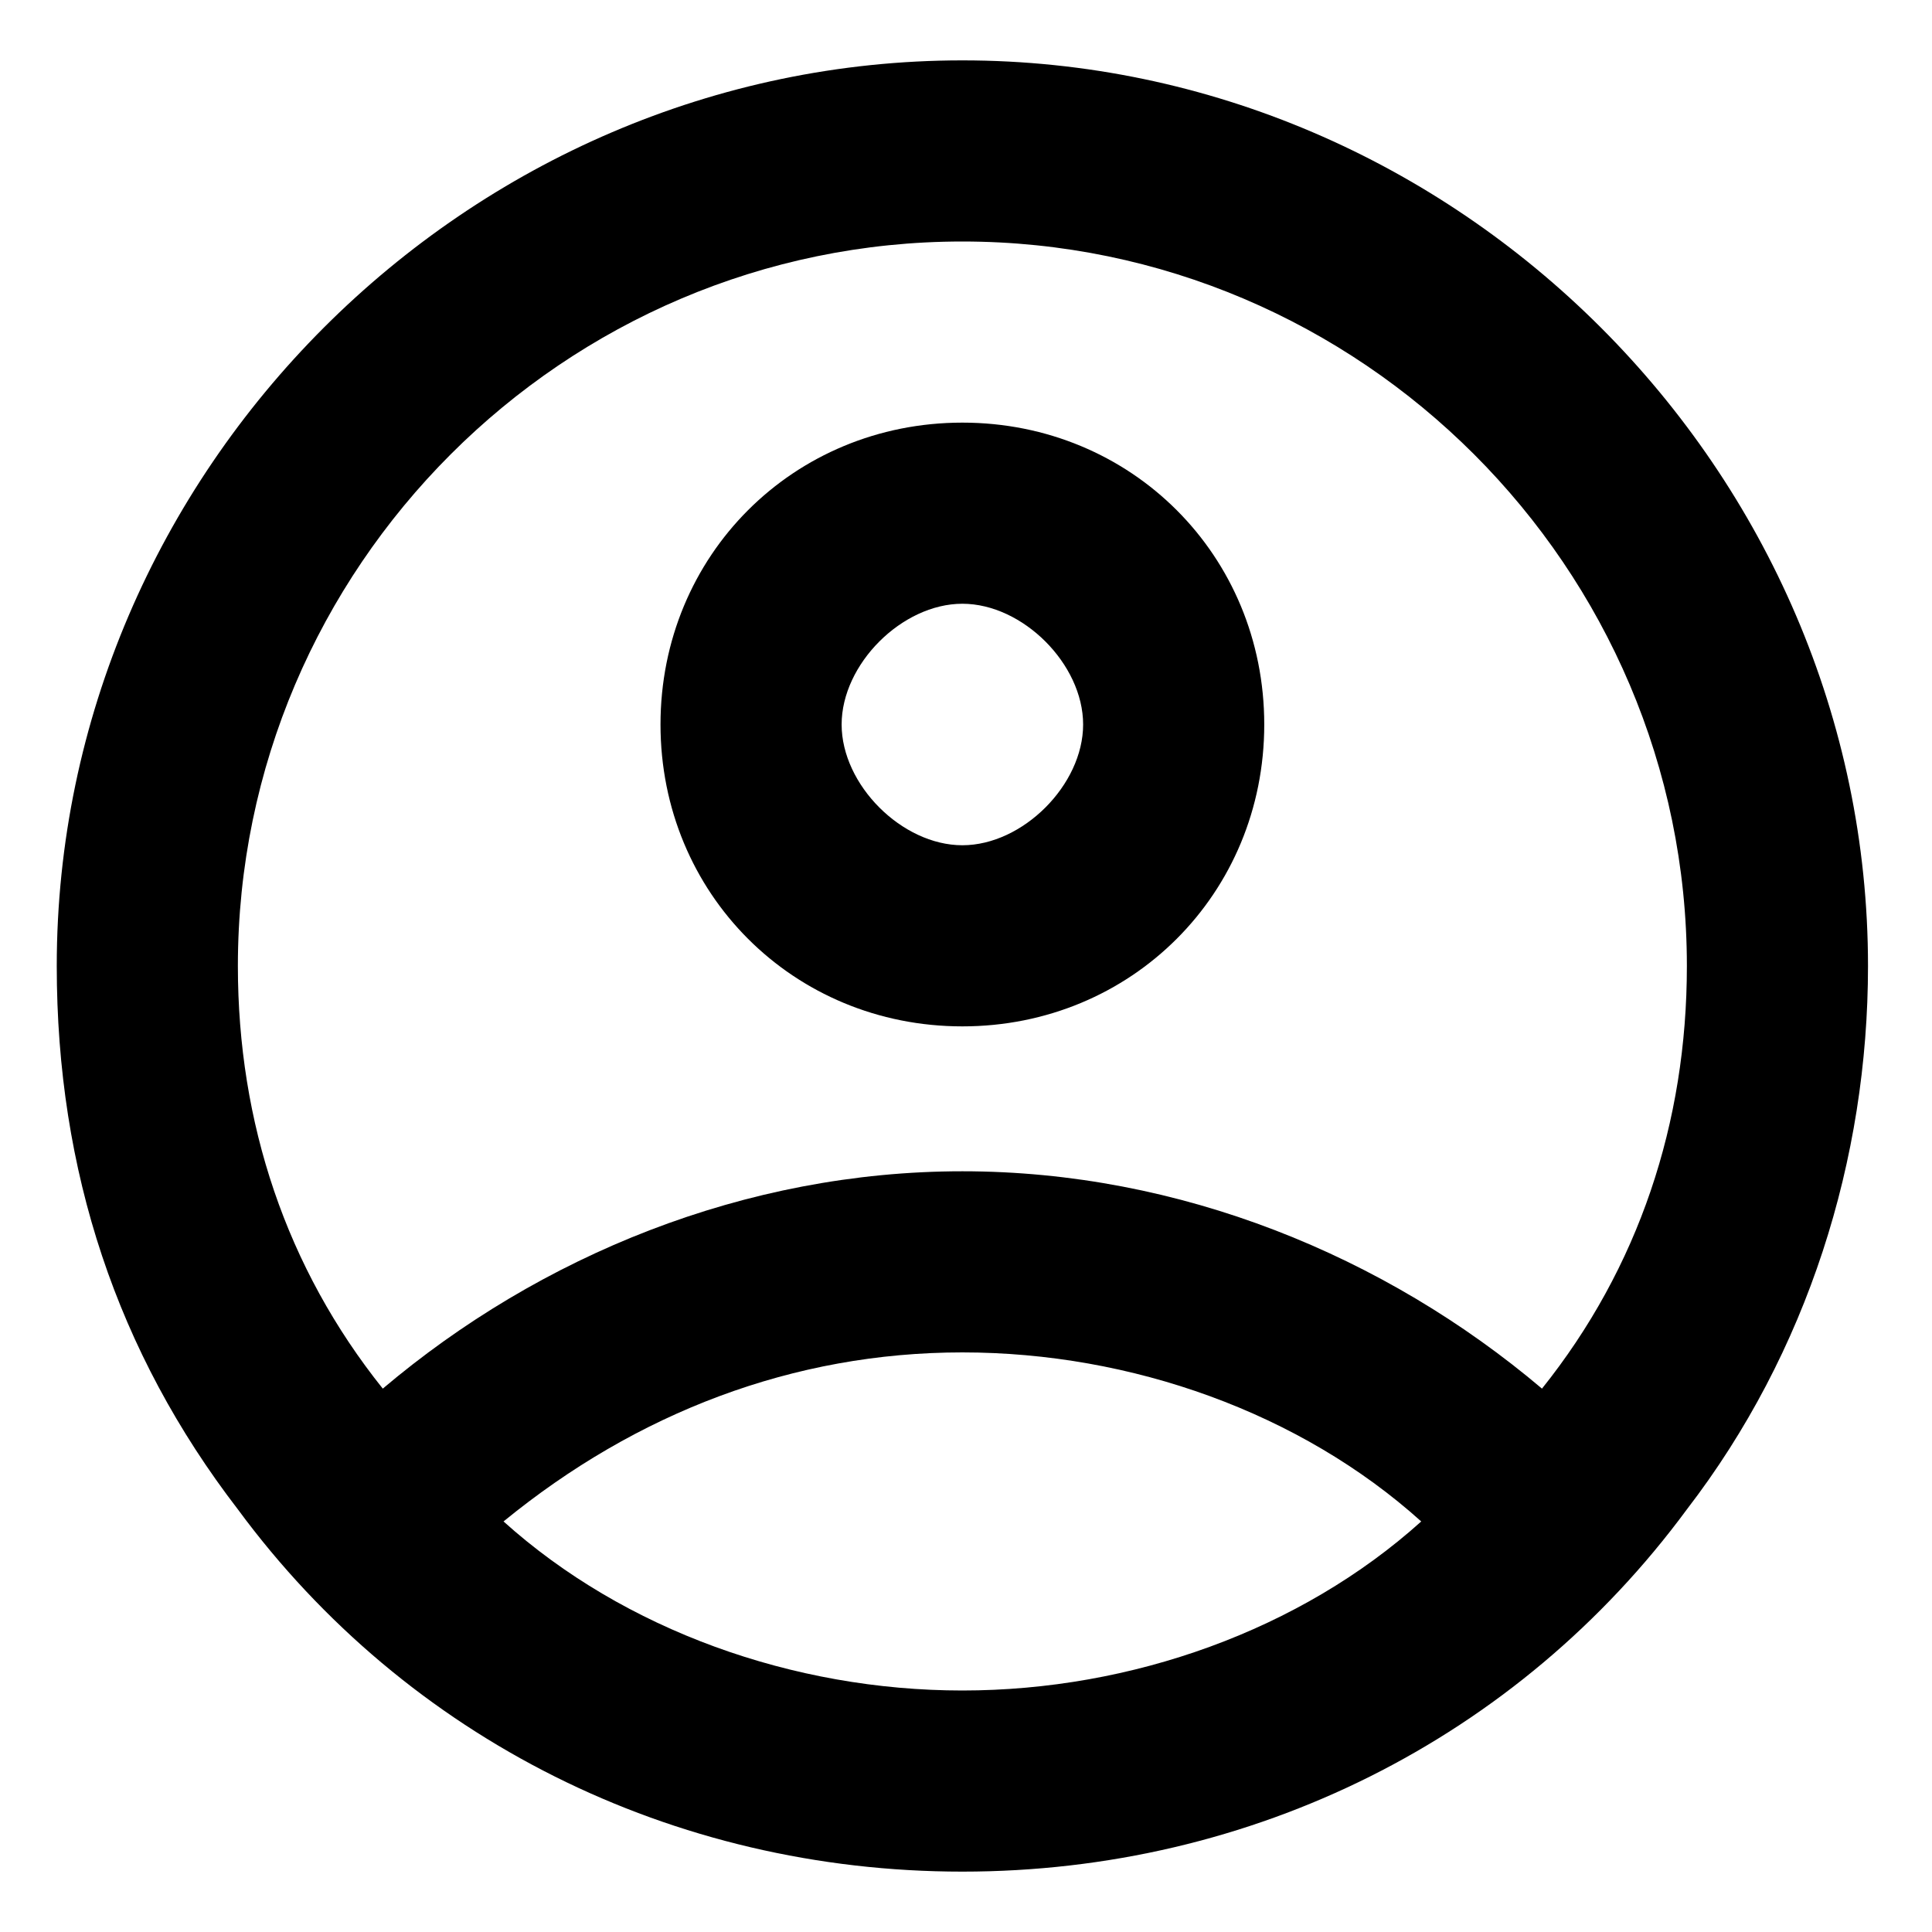 <svg width="16" height="16" viewBox="0 0 16 16" fill="none" xmlns="http://www.w3.org/2000/svg">
<path d="M7.97 0.5C3.87 0.5 0.47 3.9 0.47 8C0.47 9.7 0.97 11.2 1.97 12.5C3.37 14.4 5.57 15.5 7.97 15.5C10.37 15.5 12.57 14.4 13.97 12.5C14.97 11.2 15.47 9.6 15.47 8C15.47 3.9 12.07 0.5 7.97 0.5ZM7.97 14C6.57 14 5.17 13.5 4.17 12.6C5.27 11.7 6.57 11.2 7.97 11.2C9.37 11.2 10.77 11.7 11.77 12.6C10.77 13.5 9.37 14 7.97 14ZM12.77 11.5C11.47 10.4 9.77 9.7 7.97 9.7C6.17 9.7 4.47 10.4 3.17 11.5C2.37 10.5 1.97 9.3 1.97 8C1.97 4.7 4.67 2 7.97 2C11.27 2 13.97 4.7 13.97 8C13.97 9.3 13.57 10.5 12.77 11.5ZM7.97 3.5C6.57 3.5 5.47 4.6 5.47 6C5.47 7.4 6.57 8.5 7.97 8.5C9.37 8.5 10.47 7.4 10.47 6C10.47 4.6 9.37 3.5 7.97 3.5ZM7.97 7C7.47 7 6.97 6.5 6.97 6C6.97 5.5 7.47 5 7.97 5C8.47 5 8.97 5.5 8.97 6C8.97 6.5 8.47 7 7.97 7Z" fill="black"/>
</svg>
